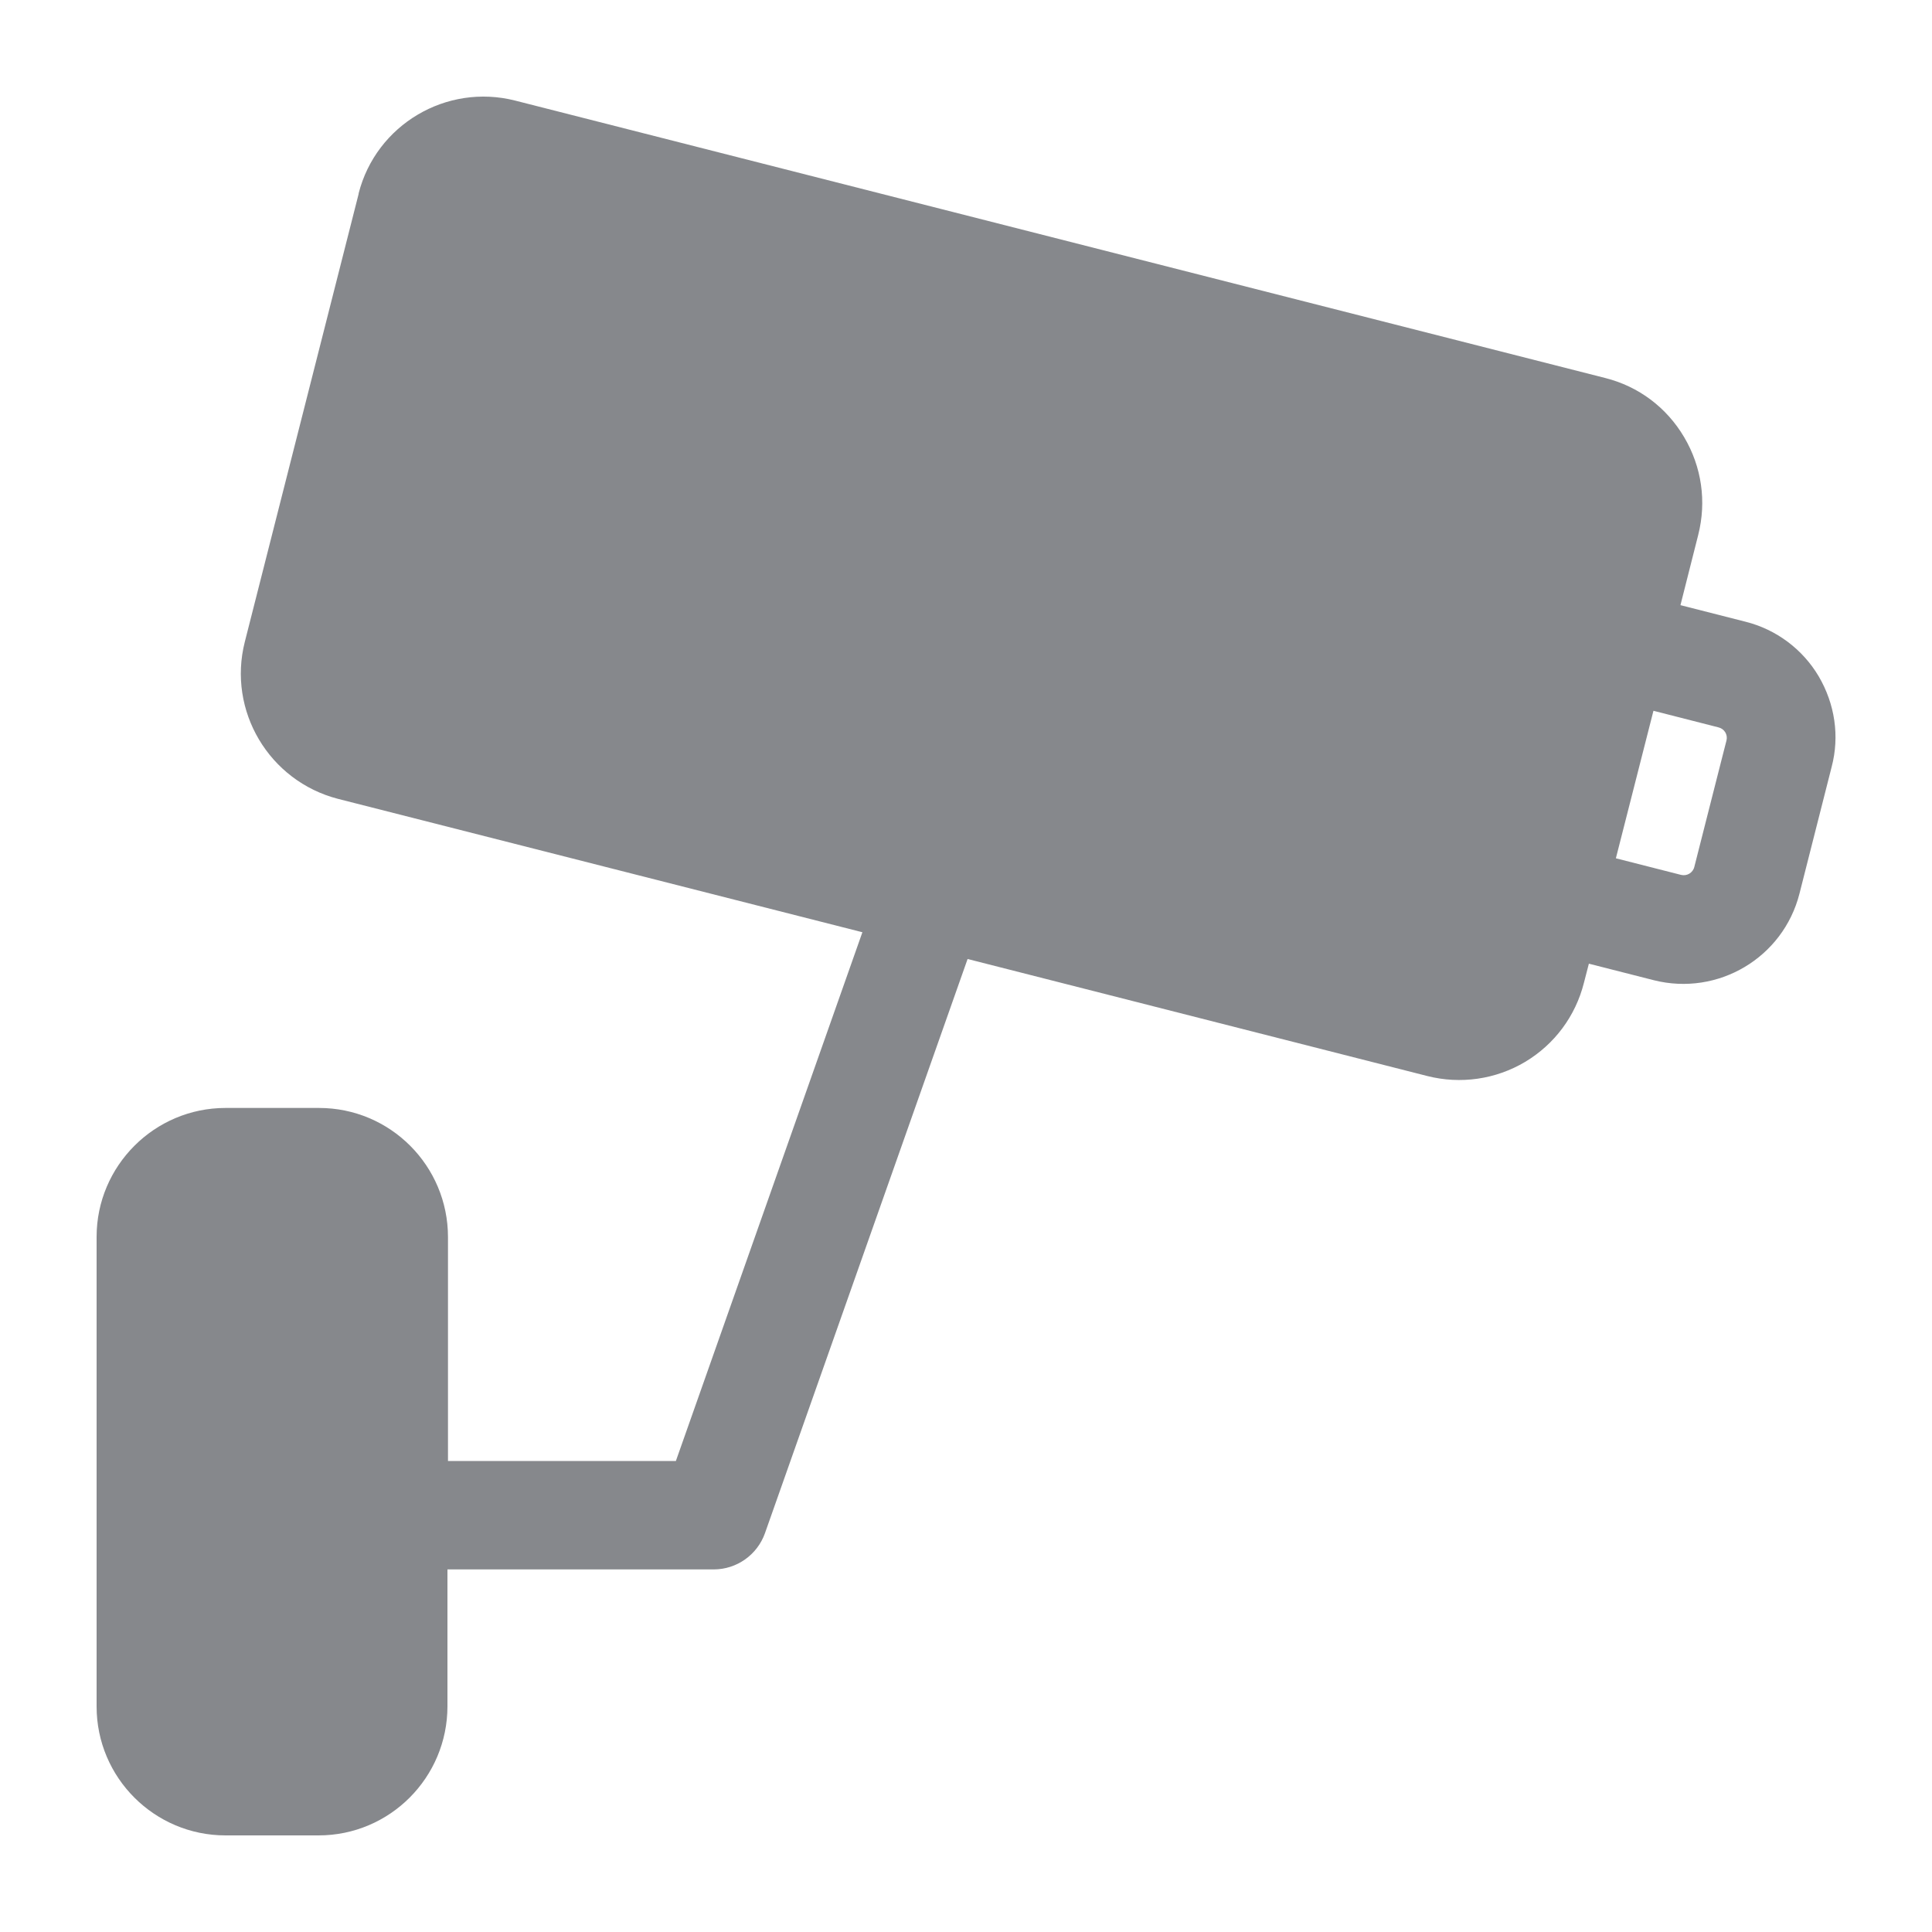 <svg width="40" height="40" viewBox="0 0 40 40" fill="none" xmlns="http://www.w3.org/2000/svg">
<path fill-rule="evenodd" clip-rule="evenodd" d="M35.079 17.949C35.048 18.072 34.925 18.144 34.802 18.113L33.455 17.77L34.233 14.716L35.581 15.06C35.704 15.09 35.775 15.213 35.745 15.331C35.745 15.326 35.079 17.949 35.079 17.949ZM37.655 14.004C37.322 13.441 36.774 13.031 36.139 12.872L34.792 12.529L35.16 11.074C35.335 10.382 35.232 9.665 34.868 9.05C34.505 8.436 33.926 8 33.234 7.826L10.668 2.083C9.244 1.72 7.789 2.58 7.425 4.004V4.015L5.069 13.287C4.705 14.716 5.571 16.171 7 16.54L17.855 19.301L13.993 30.249H9.275V25.613C9.275 24.137 8.081 22.939 6.605 22.939H4.669C3.199 22.939 2 24.137 2 25.608V35.331C2 36.806 3.199 38 4.669 38H6.595C8.071 38 9.264 36.801 9.264 35.326V32.493H14.777C15.253 32.493 15.678 32.191 15.837 31.745L20.033 19.855L29.551 22.278C30.237 22.452 30.965 22.349 31.575 21.986C32.184 21.622 32.62 21.038 32.794 20.346L32.896 19.952L34.243 20.295C35.57 20.628 36.918 19.829 37.256 18.502L37.922 15.879C38.091 15.239 37.988 14.573 37.655 14.004Z" fill="#86888C"/>
</svg>
